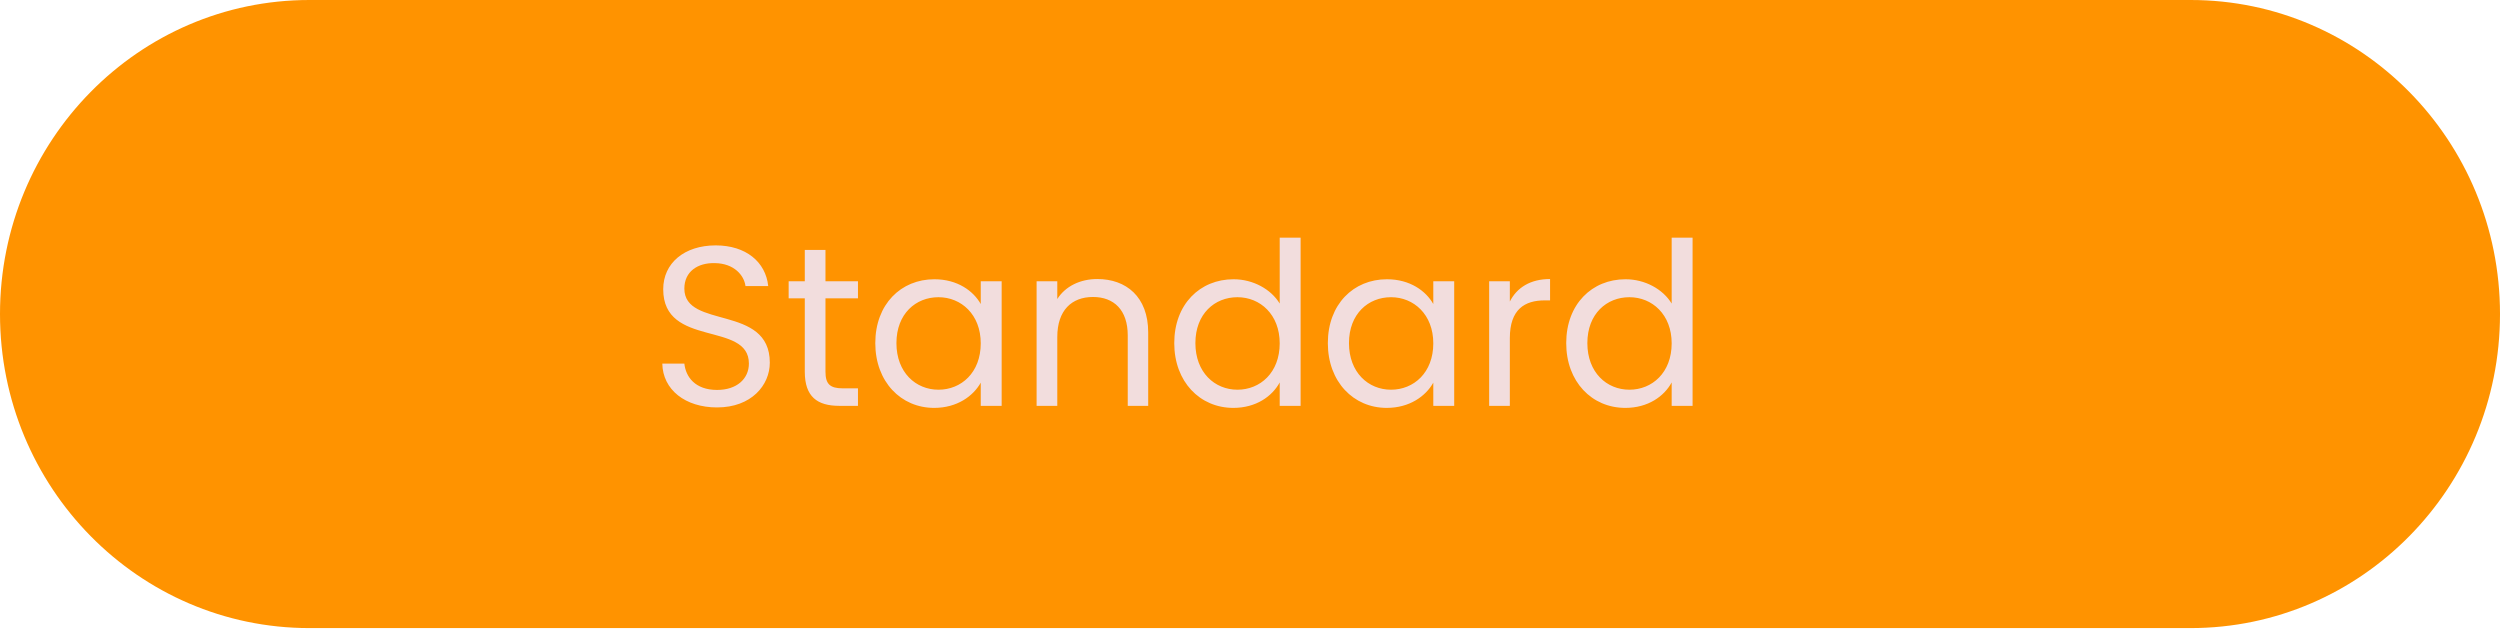 <svg width="154" height="39" viewBox="0 0 154 39" fill="none" xmlns="http://www.w3.org/2000/svg">
<path d="M134.939 0H19.061C8.534 0 0 8.661 0 19.345C0 30.029 8.534 38.69 19.061 38.69H134.939C145.466 38.69 154 30.029 154 19.345C154 8.661 145.466 0 134.939 0Z" fill="#FF9300"/>
<path d="M47.42 22.34C47.42 23.726 46.286 25.098 44.172 25.098C42.212 25.098 40.826 24.006 40.798 22.396H42.156C42.24 23.208 42.814 24.02 44.172 24.02C45.404 24.02 46.132 23.32 46.132 22.396C46.132 19.764 40.854 21.444 40.854 17.818C40.854 16.208 42.156 15.116 44.088 15.116C45.95 15.116 47.168 16.138 47.322 17.622H45.922C45.838 16.964 45.222 16.222 44.032 16.208C42.982 16.18 42.156 16.726 42.156 17.776C42.156 20.296 47.42 18.728 47.42 22.34ZM49.575 22.9V18.378H48.581V17.328H49.575V15.396H50.849V17.328H52.851V18.378H50.849V22.9C50.849 23.656 51.129 23.922 51.913 23.922H52.851V25H51.703C50.345 25 49.575 24.44 49.575 22.9ZM53.918 21.136C53.918 18.742 55.5 17.202 57.558 17.202C58.986 17.202 59.966 17.93 60.414 18.728V17.328H61.702V25H60.414V23.572C59.952 24.398 58.958 25.126 57.544 25.126C55.5 25.126 53.918 23.516 53.918 21.136ZM60.414 21.15C60.414 19.372 59.21 18.308 57.81 18.308C56.41 18.308 55.22 19.33 55.22 21.136C55.22 22.942 56.41 24.006 57.81 24.006C59.21 24.006 60.414 22.956 60.414 21.15ZM69.469 25V20.66C69.469 19.092 68.615 18.294 67.327 18.294C66.025 18.294 65.129 19.106 65.129 20.758V25H63.855V17.328H65.129V18.42C65.633 17.622 66.557 17.188 67.593 17.188C69.371 17.188 70.729 18.28 70.729 20.478V25H69.469ZM72.334 21.136C72.334 18.742 73.916 17.202 75.988 17.202C77.192 17.202 78.298 17.818 78.83 18.7V14.64H80.118V25H78.83V23.558C78.368 24.412 77.374 25.126 75.974 25.126C73.916 25.126 72.334 23.516 72.334 21.136ZM78.83 21.15C78.83 19.372 77.626 18.308 76.226 18.308C74.826 18.308 73.636 19.33 73.636 21.136C73.636 22.942 74.826 24.006 76.226 24.006C77.626 24.006 78.83 22.956 78.83 21.15ZM81.795 21.136C81.795 18.742 83.377 17.202 85.435 17.202C86.863 17.202 87.843 17.93 88.291 18.728V17.328H89.579V25H88.291V23.572C87.829 24.398 86.835 25.126 85.421 25.126C83.377 25.126 81.795 23.516 81.795 21.136ZM88.291 21.15C88.291 19.372 87.087 18.308 85.687 18.308C84.287 18.308 83.097 19.33 83.097 21.136C83.097 22.942 84.287 24.006 85.687 24.006C87.087 24.006 88.291 22.956 88.291 21.15ZM93.006 20.828V25H91.732V17.328H93.006V18.574C93.44 17.72 94.266 17.188 95.484 17.188V18.504H95.148C93.93 18.504 93.006 19.05 93.006 20.828ZM96.479 21.136C96.479 18.742 98.061 17.202 100.133 17.202C101.337 17.202 102.443 17.818 102.975 18.7V14.64H104.263V25H102.975V23.558C102.513 24.412 101.519 25.126 100.119 25.126C98.061 25.126 96.479 23.516 96.479 21.136ZM102.975 21.15C102.975 19.372 101.771 18.308 100.371 18.308C98.971 18.308 97.781 19.33 97.781 21.136C97.781 22.942 98.971 24.006 100.371 24.006C101.771 24.006 102.975 22.956 102.975 21.15Z" fill="#F2DDDD"/>
</svg>

